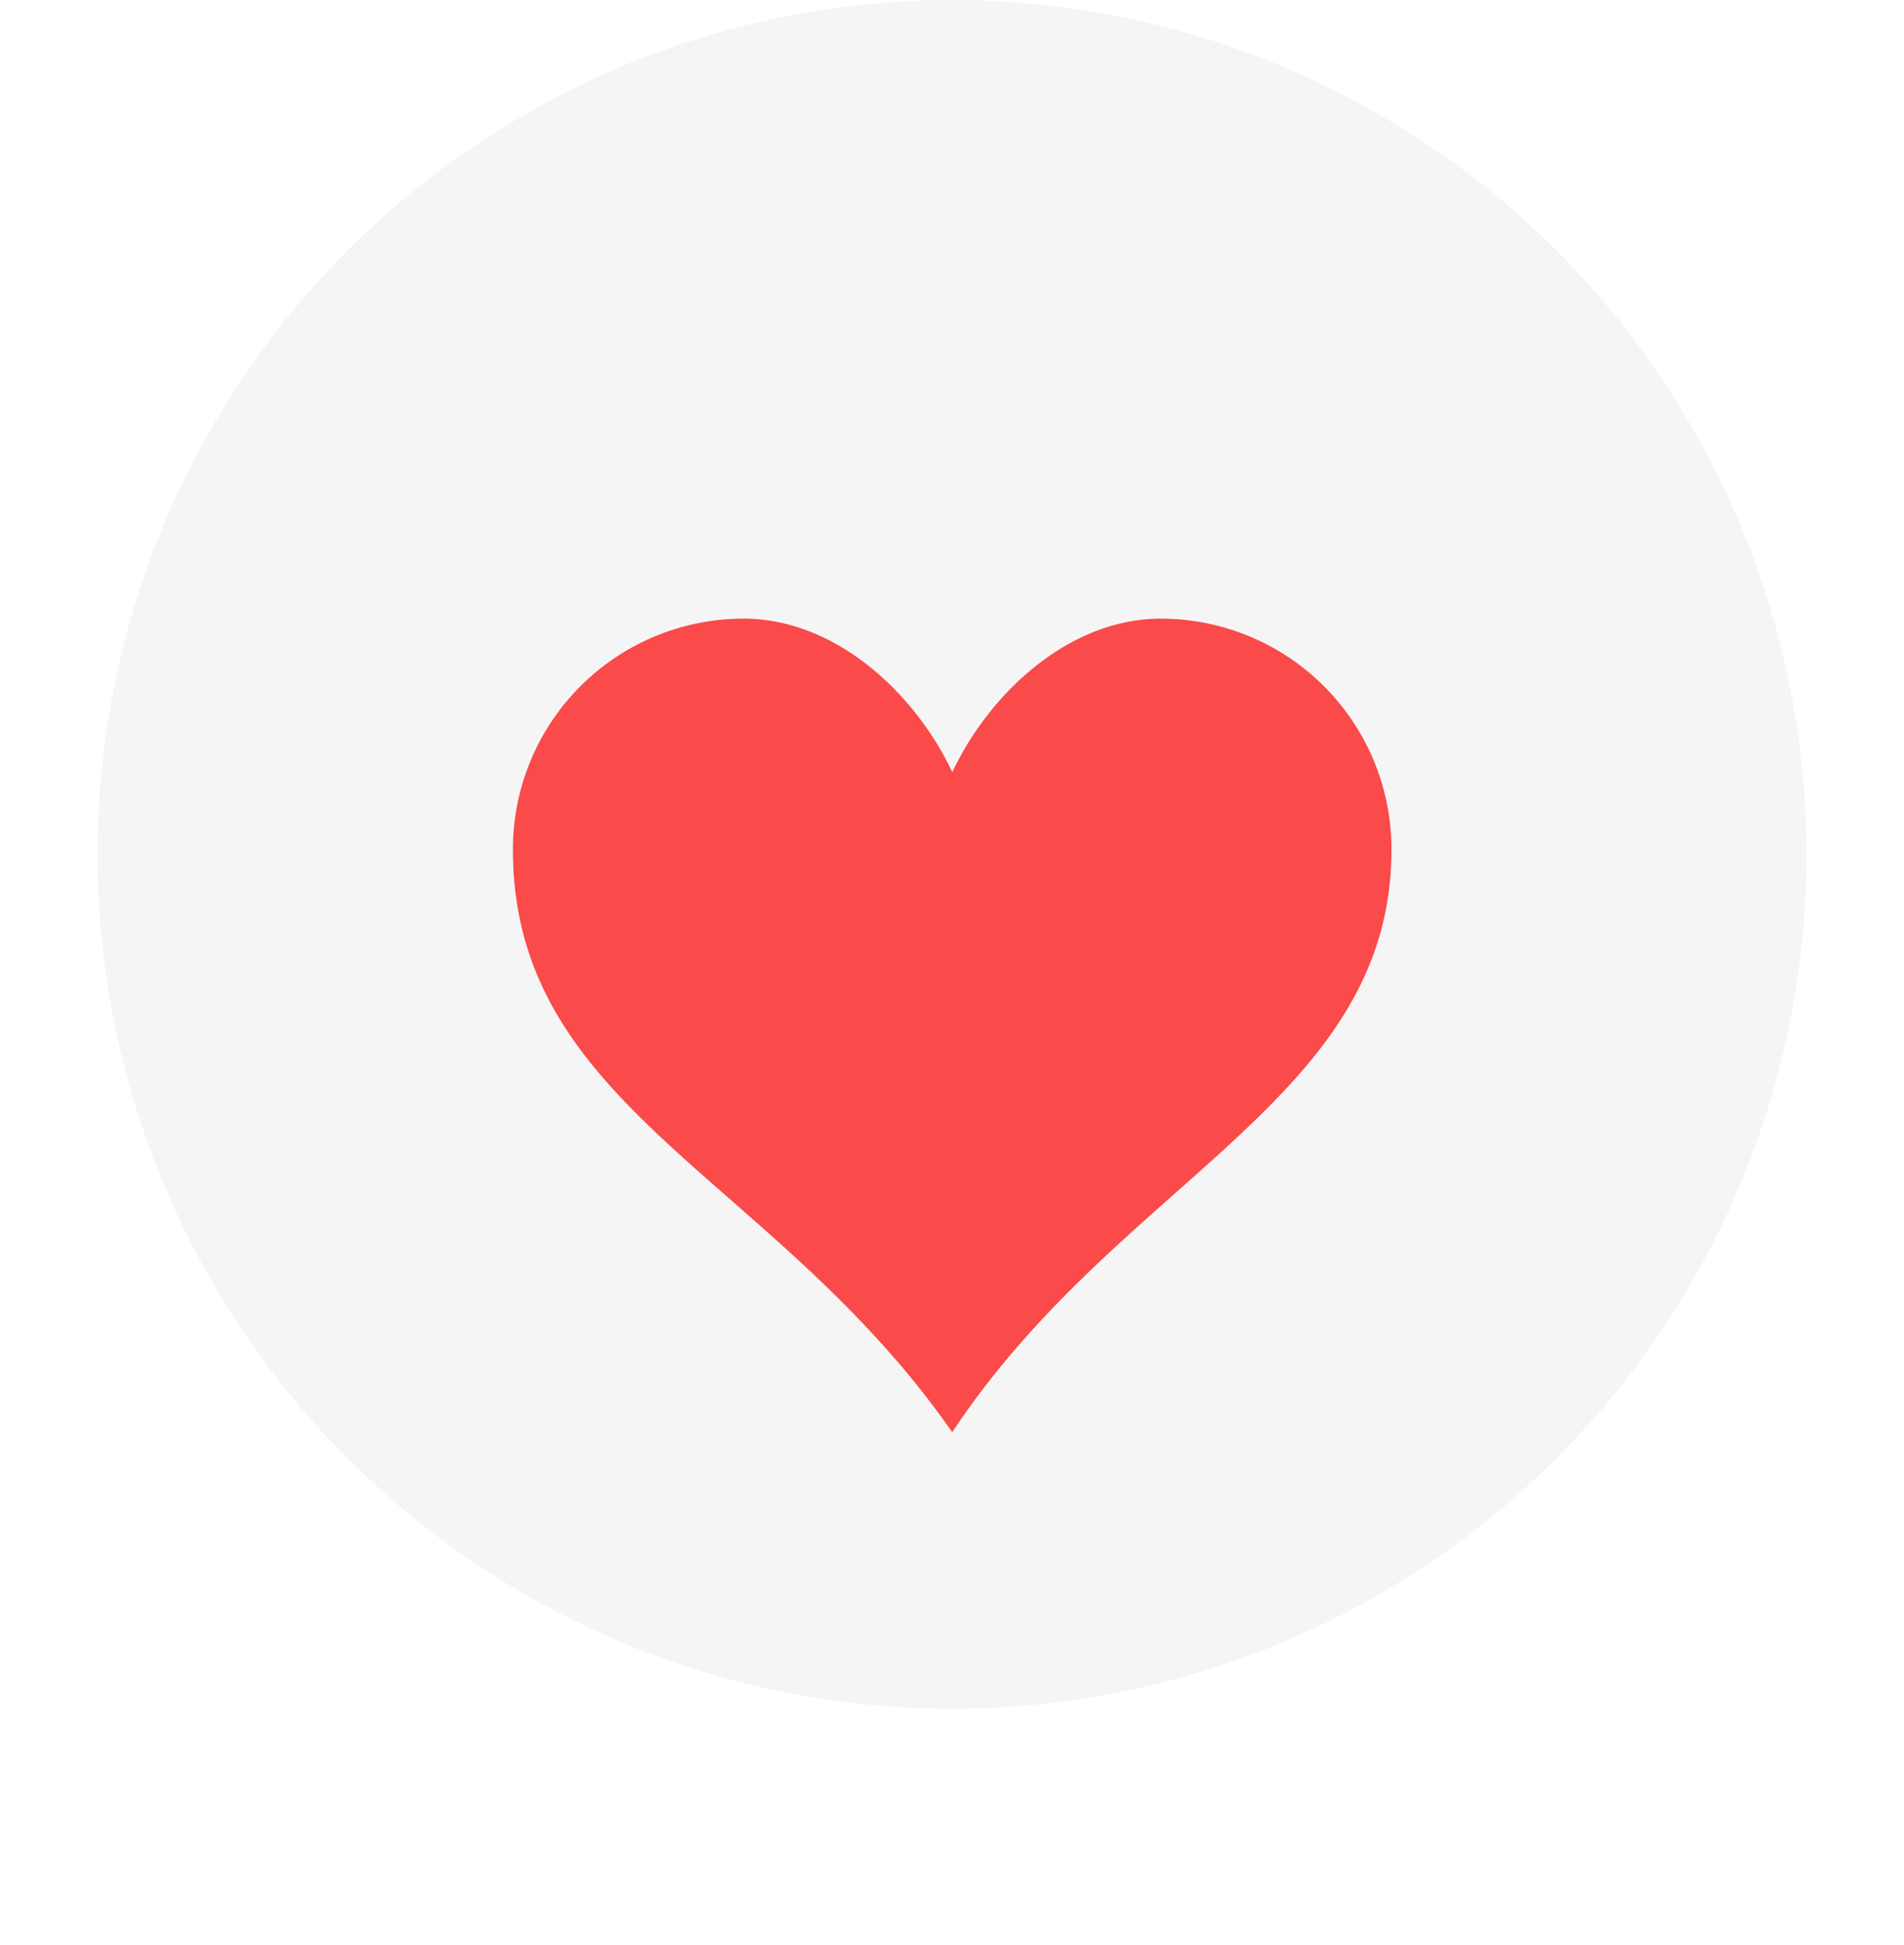 <svg xmlns="http://www.w3.org/2000/svg" xmlns:xlink="http://www.w3.org/1999/xlink" width="44.566" height="45.522" viewBox="0 0 44.566 45.522">
  <defs>
    <filter id="Icon_metro-heart" x="0" y="2.478" width="44.566" height="43.044" filterUnits="userSpaceOnUse">
      <feOffset dy="3" input="SourceAlpha"/>
      <feGaussianBlur stdDeviation="4" result="blur"/>
      <feFlood flood-color="#fff" flood-opacity="0.161"/>
      <feComposite operator="in" in2="blur"/>
      <feComposite in="SourceGraphic"/>
    </filter>
  </defs>
  <g id="Group_20" data-name="Group 20" transform="translate(-527.717 -263)">
    <circle id="Ellipse_2" data-name="Ellipse 2" cx="20" cy="20" r="20" transform="translate(530 263)" fill="#d0d0d0" opacity="0.2"/>
    <g transform="matrix(1, 0, 0, 1, 527.72, 263)" filter="url(#Icon_metro-heart)">
      <path id="Icon_metro-heart-2" data-name="Icon metro-heart" d="M16.881,2.571c-2.162,0-4.022,1.758-4.884,3.595-.862-1.837-2.723-3.595-4.885-3.595a5.4,5.4,0,0,0-5.4,5.4c0,6.062,6.115,7.652,10.283,13.645,3.939-5.956,10.282-7.777,10.282-13.645A5.4,5.4,0,0,0,16.881,2.571Z" transform="translate(10.29 8.91)" fill="#fa4a4a"/>
    </g>
  </g>
</svg>
